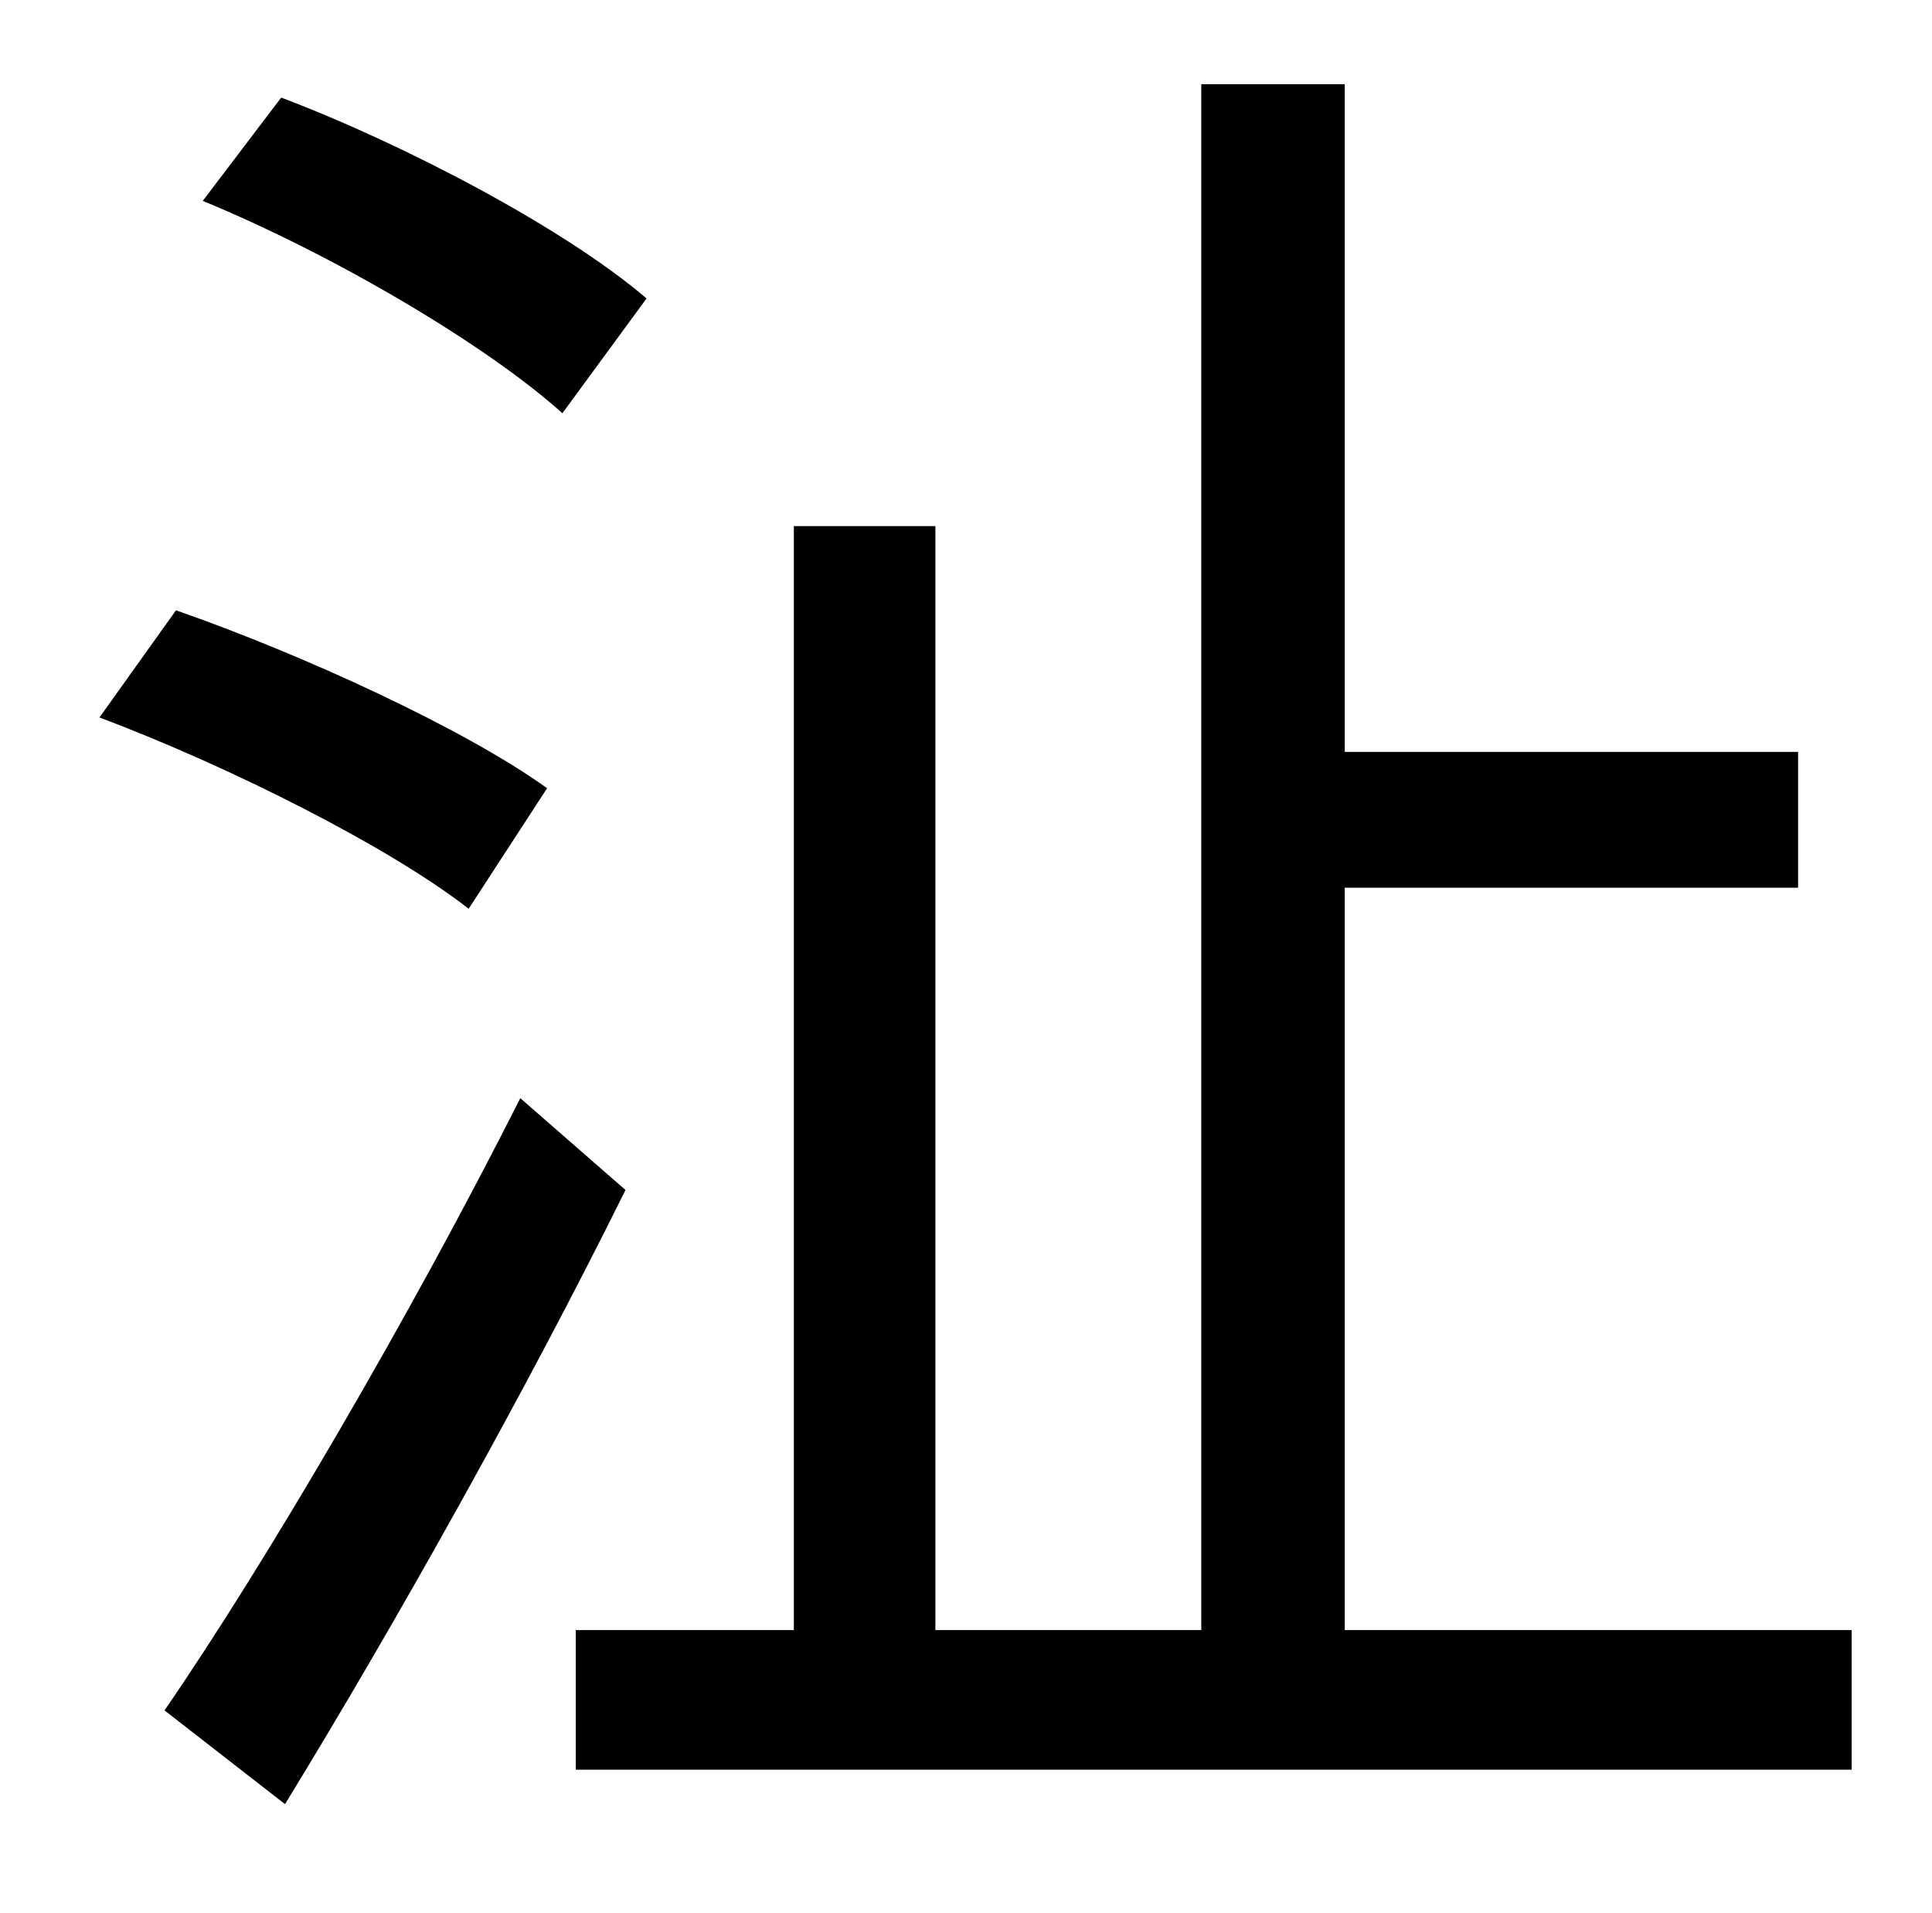 <?xml version="1.0" standalone="no"?>
<!DOCTYPE svg PUBLIC "-//W3C//DTD SVG 1.1//EN" "http://www.w3.org/Graphics/SVG/1.1/DTD/svg11.dtd" >
<svg xmlns="http://www.w3.org/2000/svg" xmlns:xlink="http://www.w3.org/1999/xlink" version="1.1" viewBox="-10 0 1010 1000">
   <path fill="currentColor"
d="M328 156l-44 60c-40 -36 -120 -83 -188 -111l41 -54c66 25 149 69 191 105zM276 412l-41 63c-41 -32 -124 -74 -193 -100l40 -56c66 23 151 62 194 93zM262 574l55 48c-52 105 -121 228 -178 321l-63 -49c53 -77 129 -207 186 -320zM693 852h265v73h-667v-73h114v-577h74
v577h139v-808h75v349h237v71h-237v388z" />
</svg>
